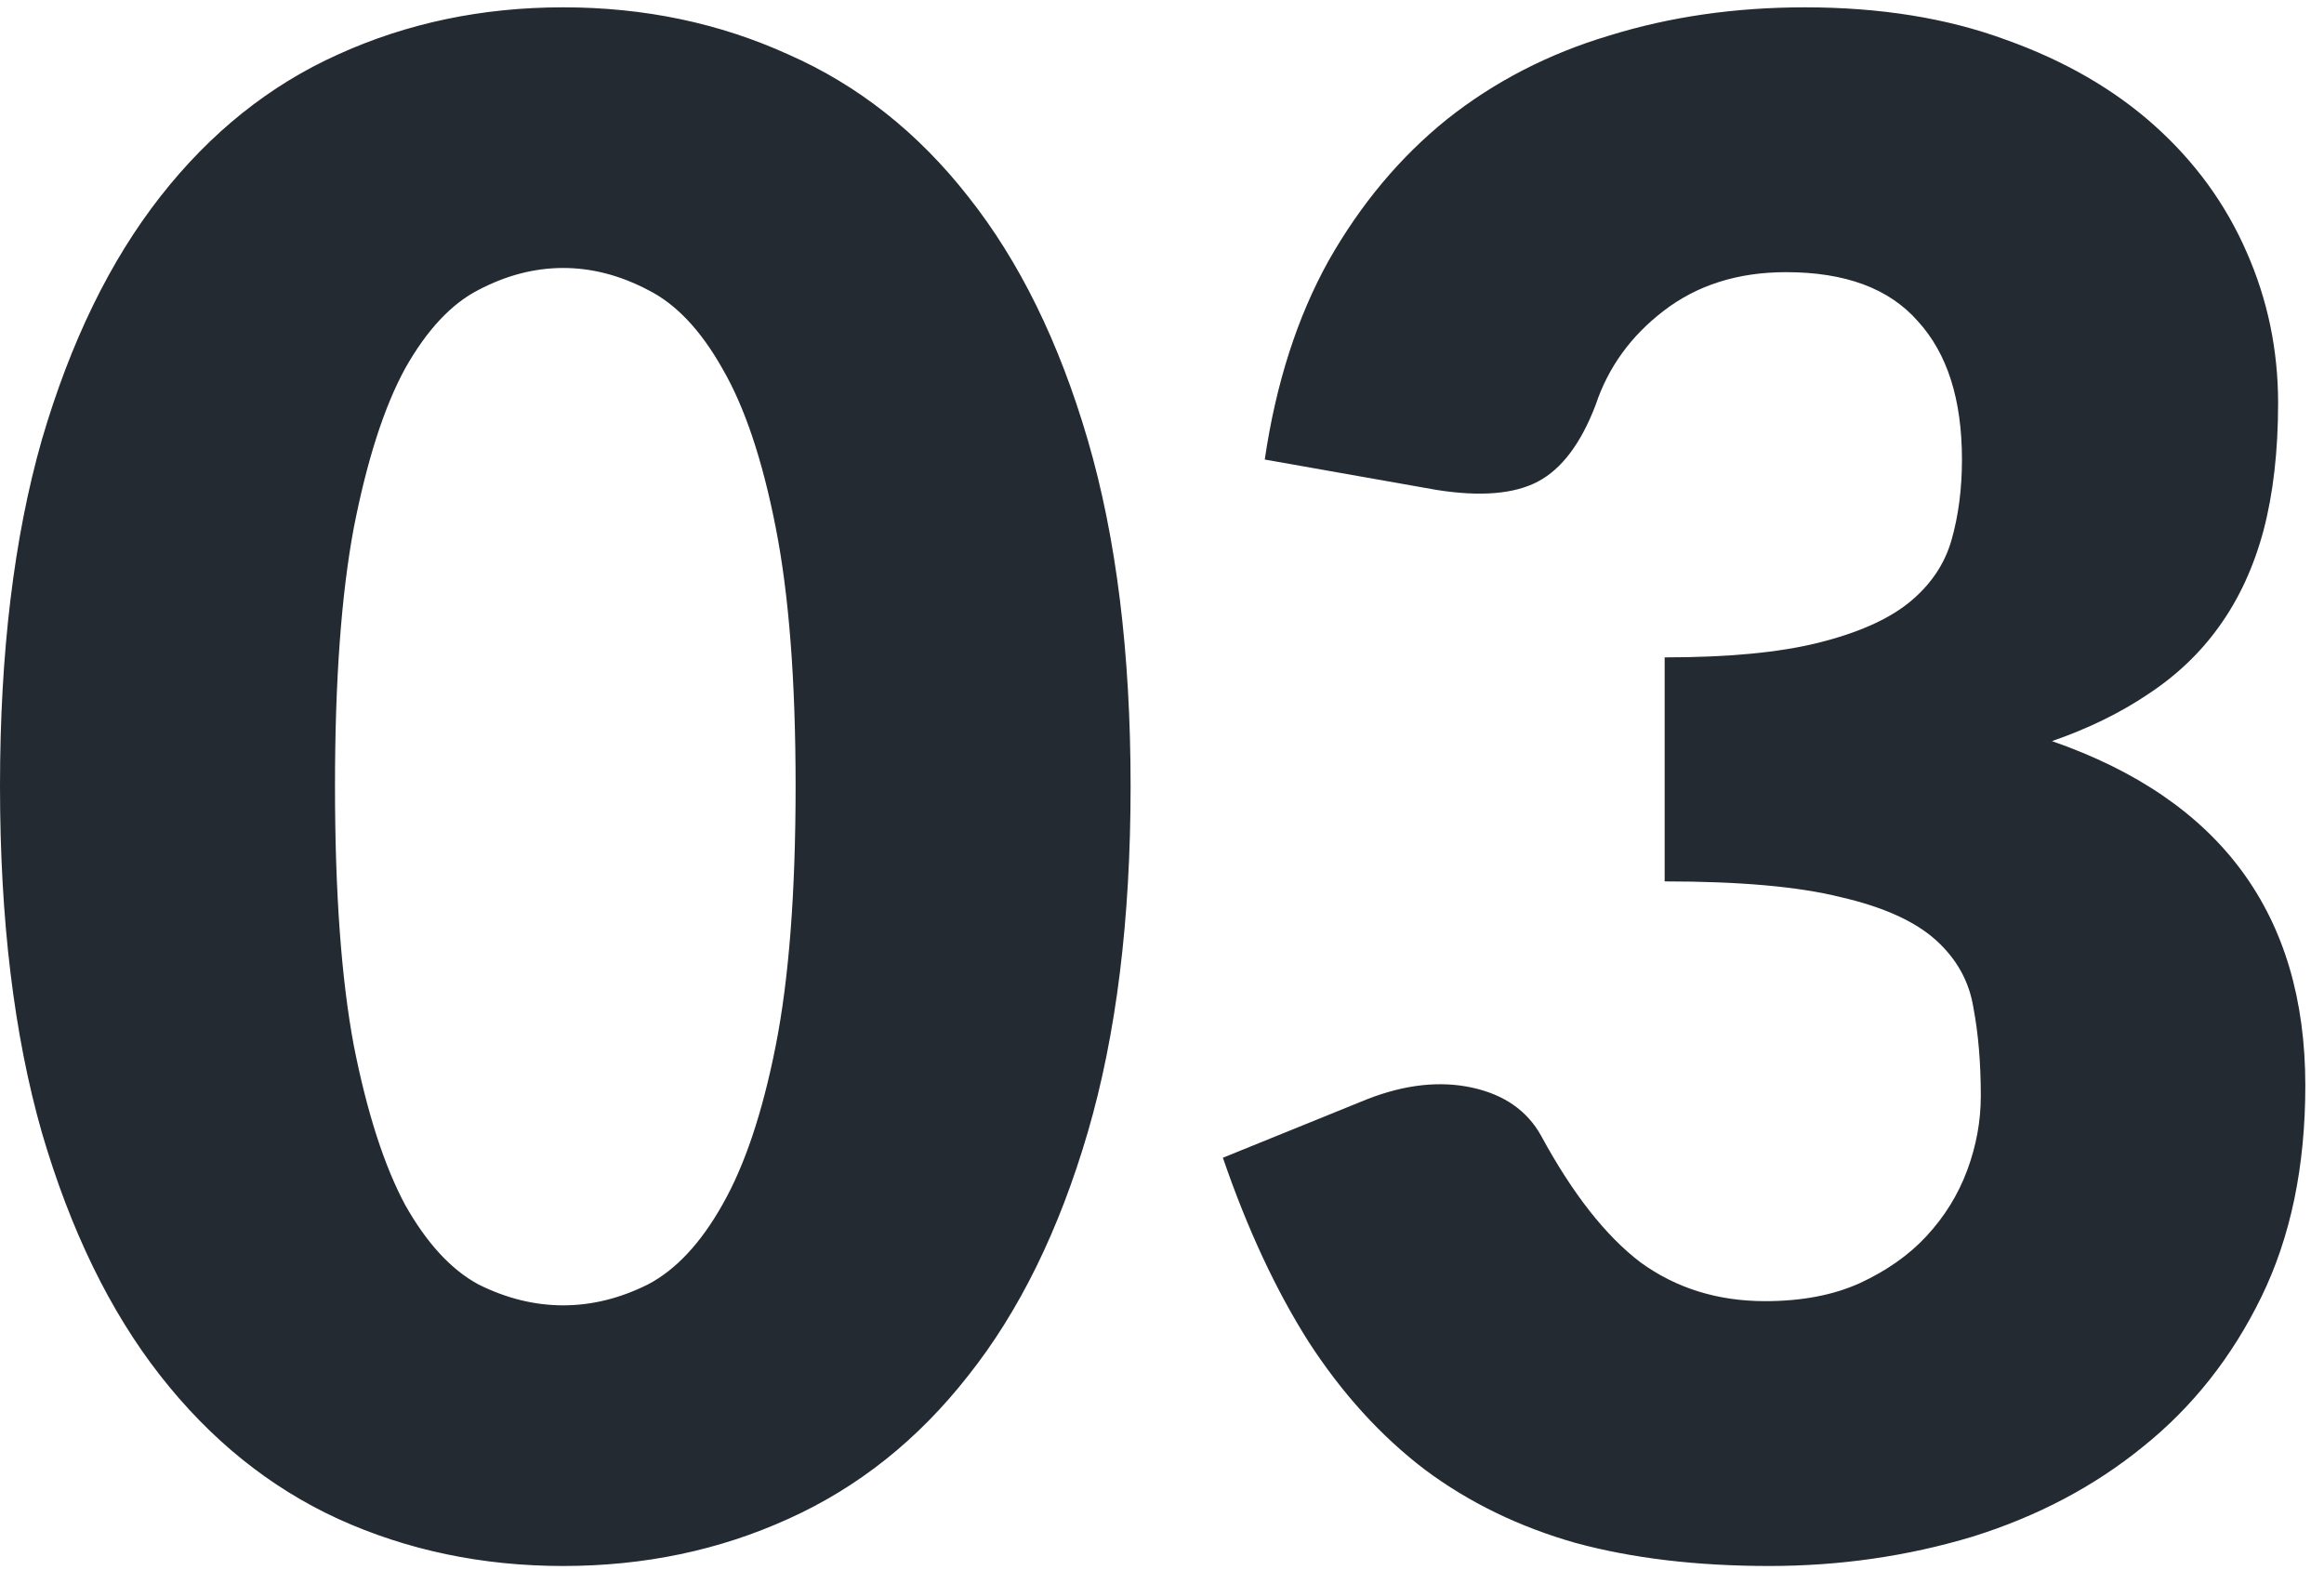 <svg width="111" height="75" viewBox="0 0 111 75" fill="none" xmlns="http://www.w3.org/2000/svg">
<path d="M54 37.55C54 43.917 53.317 49.433 51.95 54.1C50.583 58.767 48.683 62.633 46.25 65.7C43.85 68.767 40.983 71.05 37.65 72.55C34.35 74.05 30.767 74.8 26.9 74.8C23.033 74.8 19.45 74.05 16.15 72.55C12.883 71.05 10.05 68.767 7.65 65.7C5.25 62.633 3.367 58.767 2 54.1C0.667 49.433 1.41561e-07 43.917 1.41561e-07 37.55C1.41561e-07 31.183 0.667 25.667 2 21C3.367 16.333 5.25 12.467 7.65 9.4C10.05 6.333 12.883 4.067 16.15 2.6C19.45 1.1 23.033 0.35 26.9 0.35C30.767 0.35 34.35 1.1 37.65 2.6C40.983 4.067 43.85 6.333 46.25 9.4C48.683 12.467 50.583 16.333 51.95 21C53.317 25.667 54 31.183 54 37.55ZM38 37.55C38 32.517 37.683 28.4 37.05 25.2C36.417 21.967 35.567 19.433 34.5 17.6C33.467 15.767 32.283 14.517 30.95 13.85C29.617 13.15 28.267 12.8 26.9 12.8C25.533 12.8 24.183 13.15 22.85 13.85C21.55 14.517 20.383 15.767 19.35 17.6C18.35 19.433 17.533 21.967 16.9 25.2C16.3 28.4 16 32.517 16 37.55C16 42.617 16.3 46.75 16.9 49.95C17.533 53.15 18.35 55.683 19.35 57.55C20.383 59.383 21.55 60.65 22.85 61.35C24.183 62.017 25.533 62.35 26.9 62.35C28.267 62.35 29.617 62.017 30.95 61.35C32.283 60.65 33.467 59.383 34.5 57.55C35.567 55.683 36.417 53.15 37.05 49.95C37.683 46.75 38 42.617 38 37.55ZM86.208 0.35C89.808 0.35 93.008 0.867 95.808 1.9C98.608 2.9 100.974 4.267 102.908 6C104.841 7.733 106.308 9.75 107.308 12.05C108.308 14.317 108.808 16.717 108.808 19.25C108.808 21.55 108.574 23.583 108.108 25.35C107.641 27.083 106.941 28.6 106.008 29.9C105.108 31.167 103.974 32.25 102.608 33.15C101.274 34.05 99.741 34.8 98.008 35.4C106.074 38.2 110.108 43.683 110.108 51.85C110.108 55.717 109.408 59.083 108.008 61.95C106.608 64.817 104.724 67.2 102.358 69.1C100.024 71 97.308 72.433 94.208 73.4C91.108 74.333 87.874 74.8 84.508 74.8C81.041 74.8 77.958 74.433 75.258 73.7C72.558 72.933 70.158 71.767 68.058 70.2C65.958 68.6 64.108 66.567 62.508 64.1C60.941 61.633 59.575 58.7 58.408 55.3L65.308 52.5C67.108 51.8 68.775 51.617 70.308 51.95C71.841 52.283 72.941 53.05 73.608 54.25C75.108 57.017 76.691 59.033 78.358 60.3C80.058 61.533 82.041 62.15 84.308 62.15C86.041 62.15 87.541 61.867 88.808 61.3C90.108 60.7 91.174 59.95 92.008 59.05C92.874 58.117 93.525 57.067 93.958 55.9C94.391 54.733 94.608 53.55 94.608 52.35C94.608 50.783 94.491 49.383 94.258 48.15C94.058 46.883 93.458 45.8 92.458 44.9C91.458 44 89.941 43.317 87.908 42.85C85.908 42.35 83.108 42.1 79.508 42.1V31.4C82.541 31.4 84.991 31.167 86.858 30.7C88.725 30.233 90.158 29.6 91.158 28.8C92.191 27.967 92.874 26.967 93.208 25.8C93.541 24.633 93.708 23.35 93.708 21.95C93.708 19.083 93.008 16.883 91.608 15.35C90.241 13.783 88.141 13 85.308 13C83.008 13 81.058 13.617 79.458 14.85C77.891 16.05 76.808 17.55 76.208 19.35C75.508 21.183 74.591 22.4 73.458 23C72.325 23.6 70.708 23.733 68.608 23.4L60.408 21.95C60.941 18.317 61.958 15.15 63.458 12.45C64.991 9.75 66.874 7.5 69.108 5.7C71.374 3.9 73.958 2.567 76.858 1.7C79.758 0.8 82.874 0.35 86.208 0.35Z" fill="#232A32"/>
</svg>
